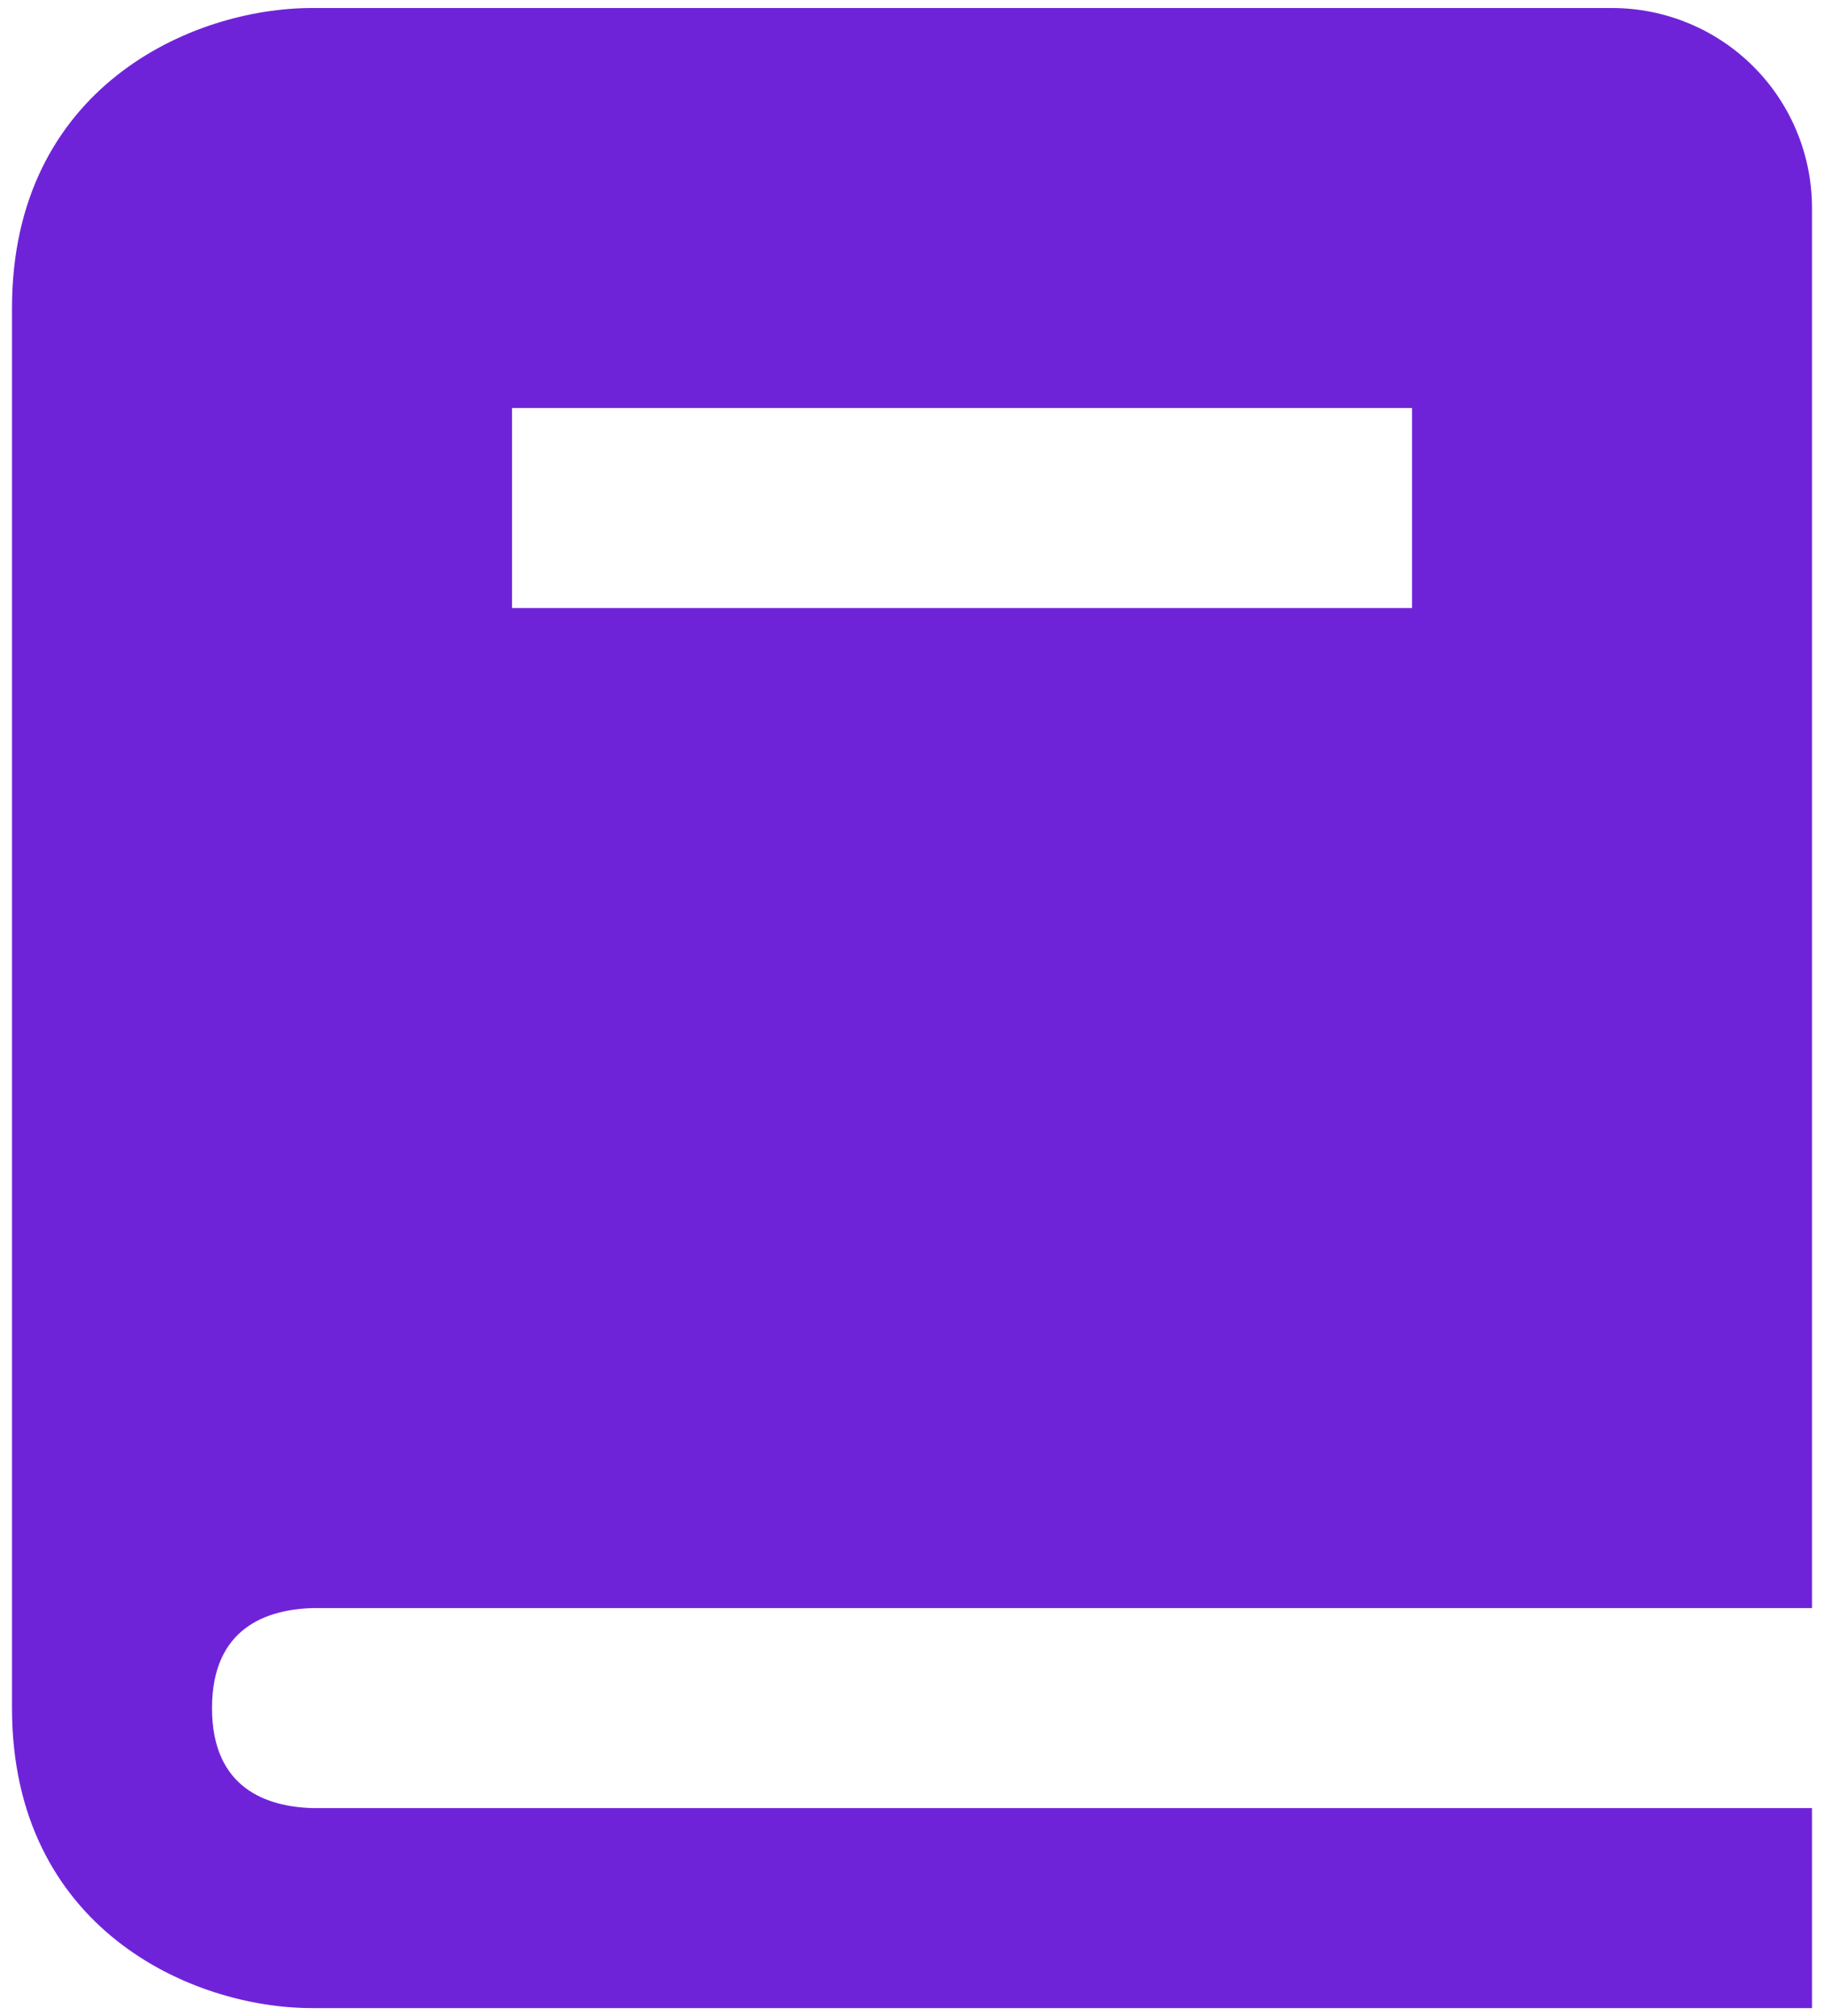 <svg width="38" height="42" viewBox="0 0 38 42" fill="none" xmlns="http://www.w3.org/2000/svg">
<path d="M6.525 33.5H37.75V4.333C37.75 3.228 37.311 2.168 36.53 1.387C35.748 0.606 34.688 0.167 33.583 0.167H6.5C3.987 0.167 0.25 1.831 0.25 6.417V35.583C0.25 40.169 3.987 41.833 6.5 41.833H37.75V37.667H6.525C5.562 37.642 4.417 37.26 4.417 35.583C4.417 33.906 5.562 33.525 6.525 33.5ZM10.667 8.5H29.417V12.667H10.667V8.5Z" fill="#6F23D9"/>
</svg>
